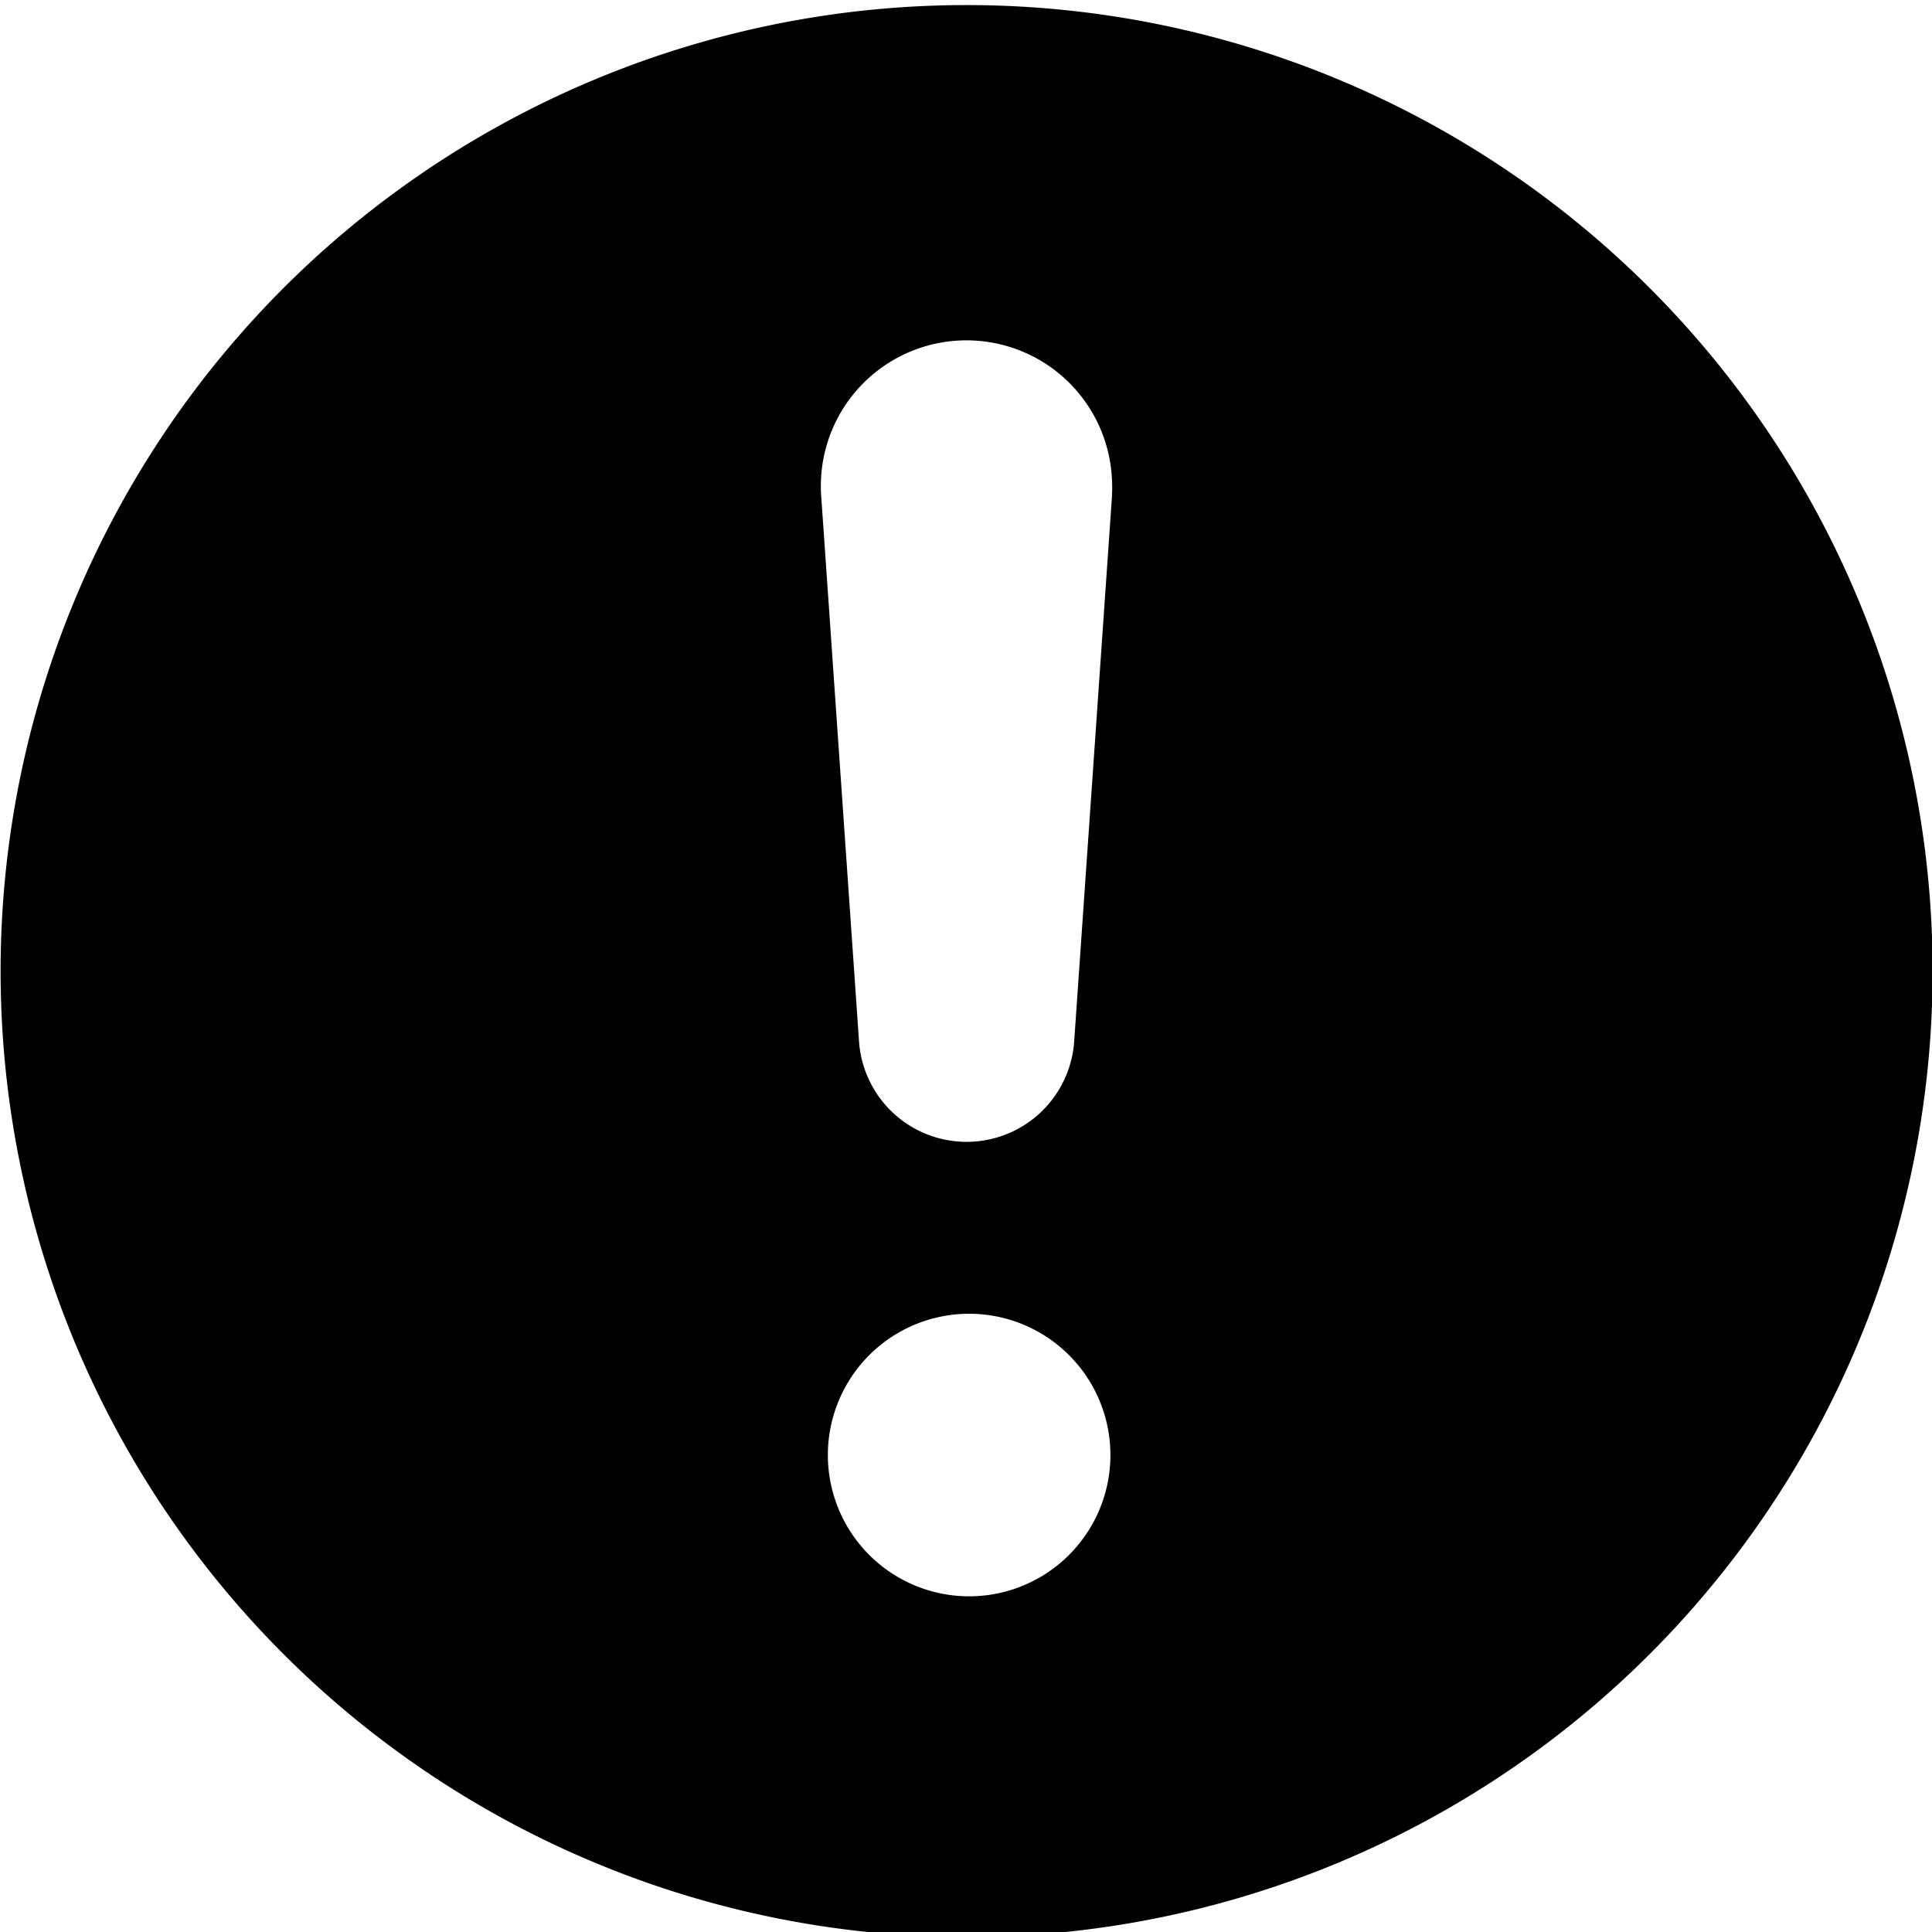 <?xml version="1.0" encoding="utf-8"?>
<!DOCTYPE svg PUBLIC "-//W3C//DTD SVG 1.1//EN" "http://www.w3.org/Graphics/SVG/1.1/DTD/svg11.dtd">
<svg version="1.1" xmlns="http://www.w3.org/2000/svg" xmlns:xlink="http://www.w3.org/1999/xlink" width="16" height="16" viewBox="0 0 16 16">
	<path d="M8.005.042a8,8,0,1,0,8,8A8,8,0,0,0,8.005.042Zm.021,13.178a1.17,1.17,0,1,1,1.17-1.17A1.17,1.17,0,0,1,8.026,13.22ZM9.208,4.124l-.312,4.499a.893.893,0,0,1-1.782,0l-.312-4.499A1.206,1.206,0,1,1,9.208,3.957,1.323,1.323,0,0,1,9.208,4.124Z"/>
</svg>
